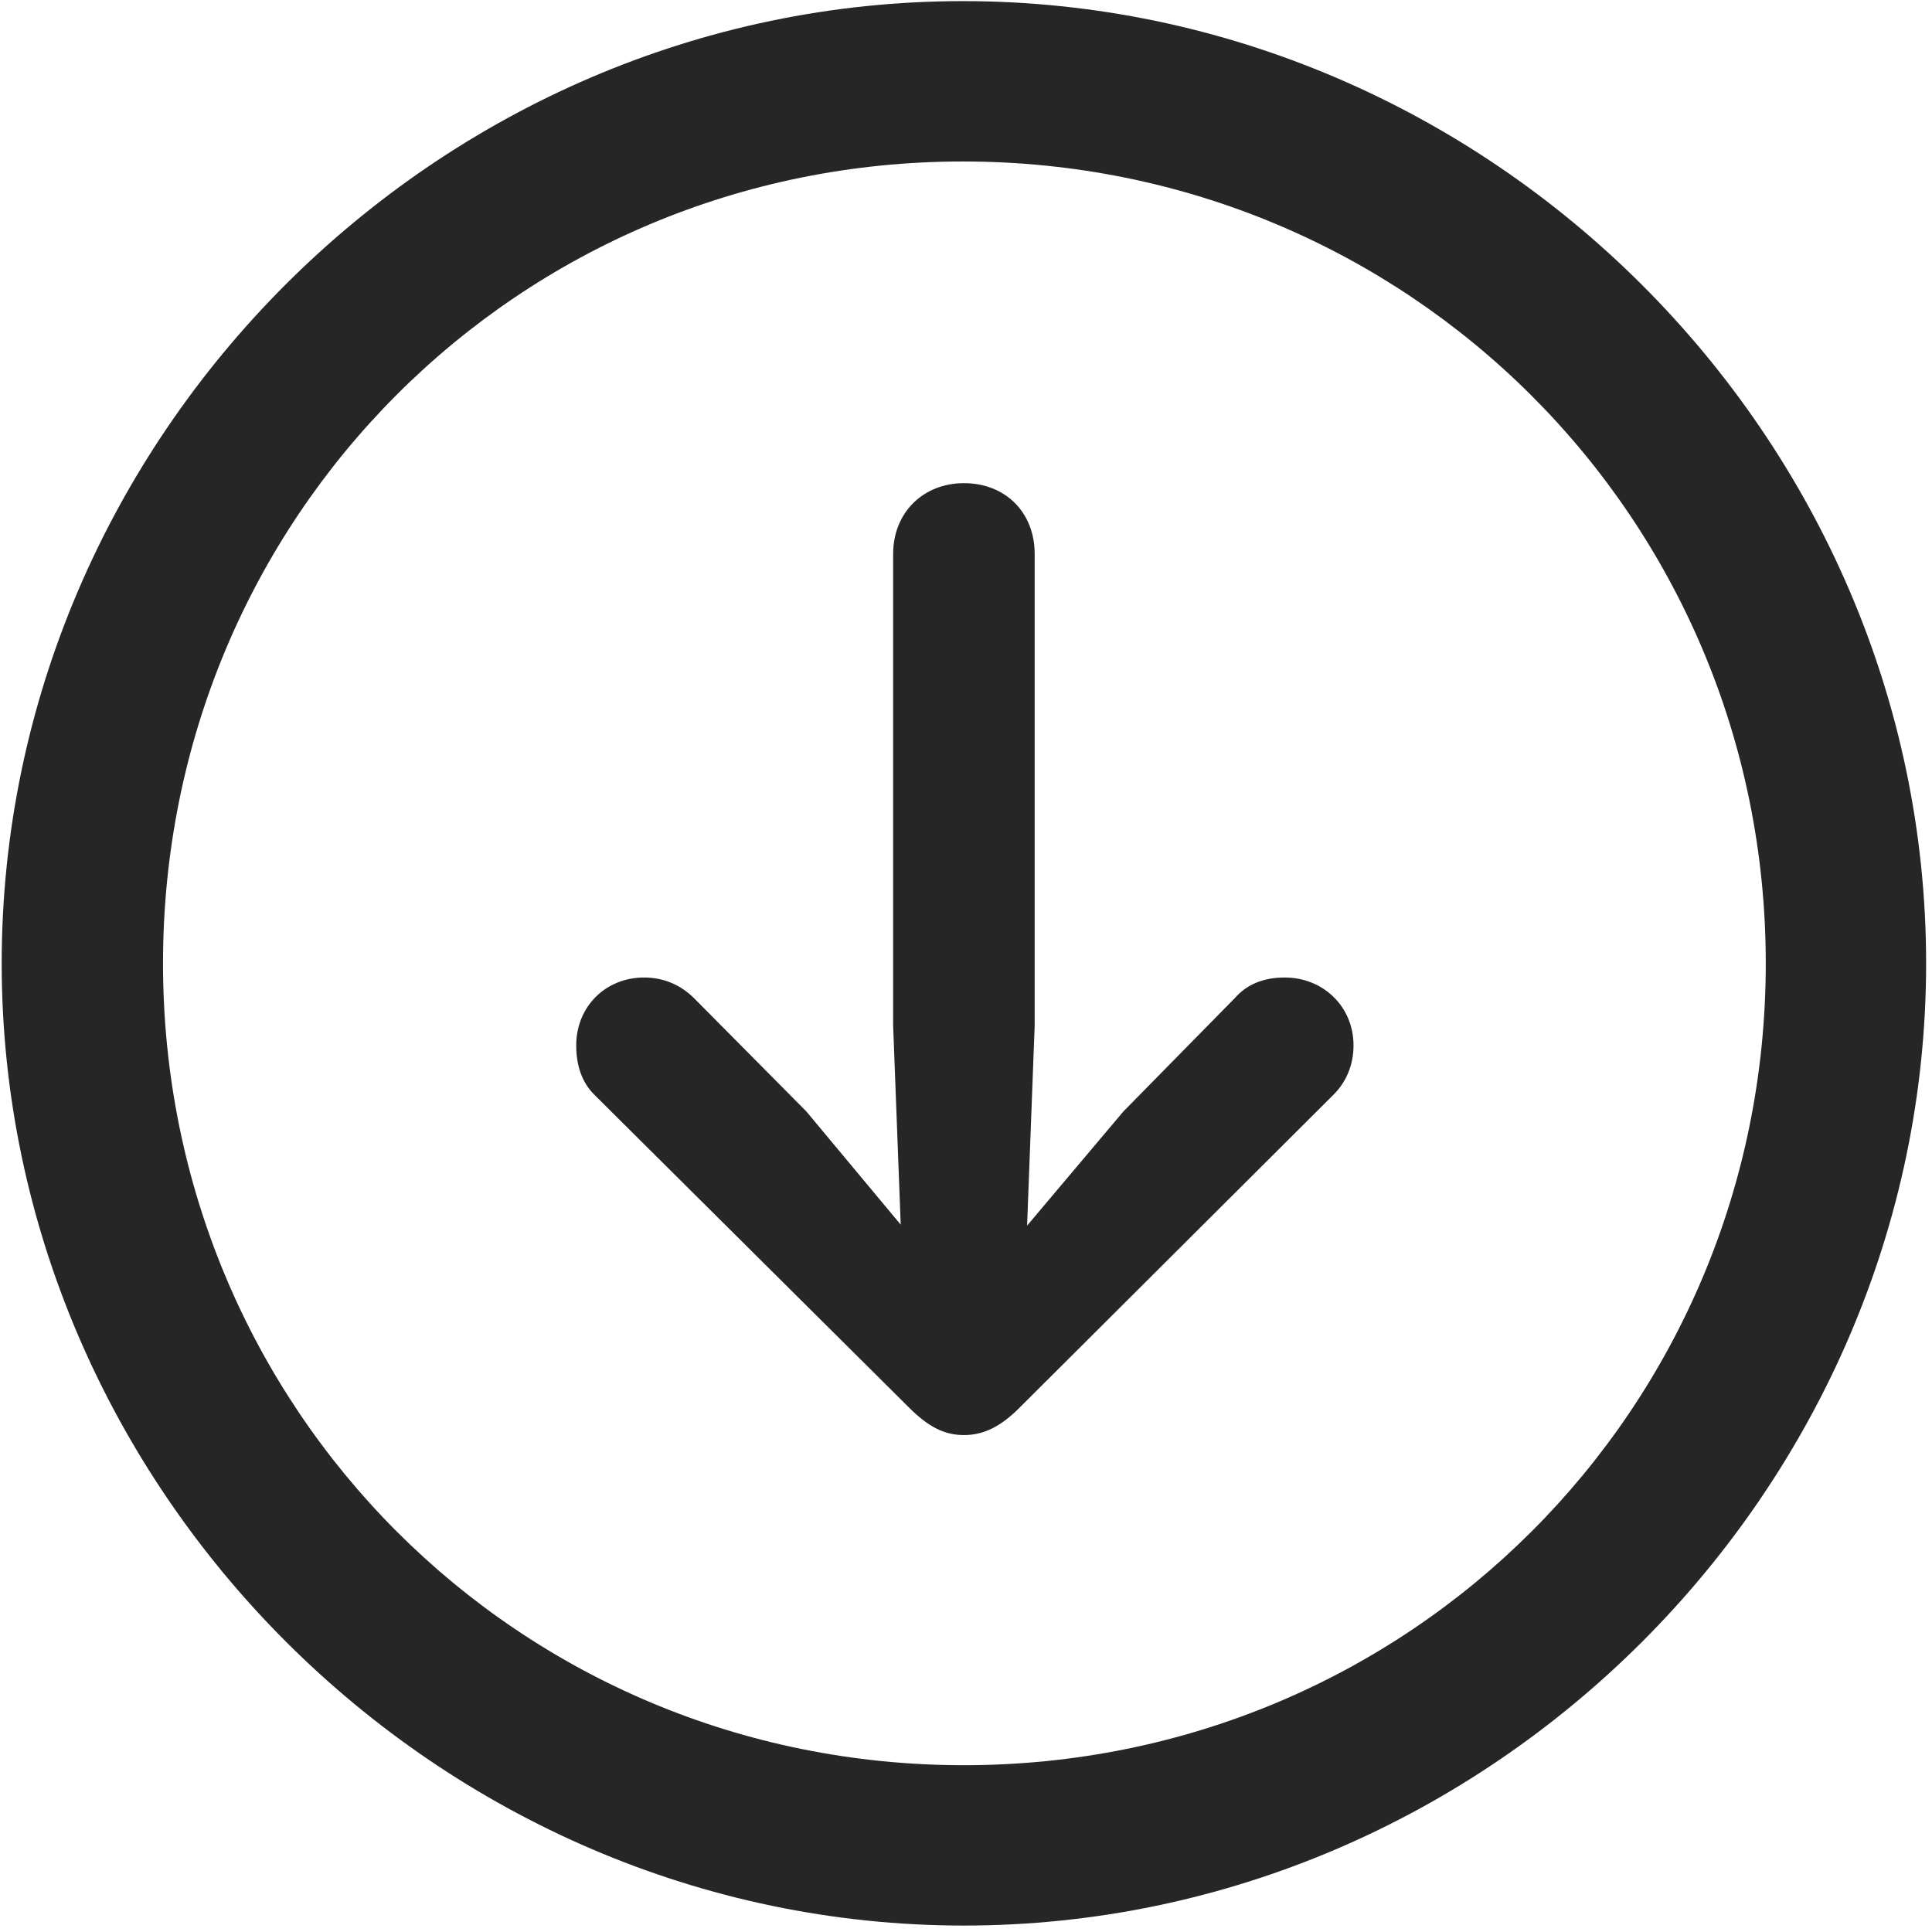 <svg width="24" height="24" viewBox="0 0 24 24" fill="none" xmlns="http://www.w3.org/2000/svg">
<g clip-path="url(#clip0_2207_23539)">
<path d="M11.974 23.92C18.513 23.92 23.927 18.495 23.927 11.967C23.927 5.428 18.502 0.014 11.962 0.014C5.435 0.014 0.021 5.428 0.021 11.967C0.021 18.495 5.447 23.92 11.974 23.92ZM11.974 21.928C6.443 21.928 2.025 17.499 2.025 11.967C2.025 6.436 6.431 2.006 11.962 2.006C17.494 2.006 21.935 6.436 21.935 11.967C21.935 17.499 17.505 21.928 11.974 21.928Z" fill="black" fill-opacity="0.85"/>
<path d="M11.974 6.002C11.47 6.002 11.095 6.366 11.095 6.881V12.741L11.189 15.213L10.017 13.807L8.623 12.401C8.458 12.237 8.248 12.143 8.001 12.143C7.521 12.143 7.158 12.506 7.158 12.987C7.158 13.233 7.228 13.444 7.38 13.596L11.294 17.487C11.529 17.721 11.728 17.827 11.974 17.827C12.232 17.827 12.443 17.709 12.665 17.487L16.568 13.596C16.72 13.444 16.814 13.233 16.814 12.987C16.814 12.506 16.439 12.143 15.959 12.143C15.701 12.143 15.49 12.225 15.337 12.401L13.955 13.807L12.759 15.225L12.853 12.741V6.881C12.853 6.366 12.49 6.002 11.974 6.002Z" fill="black" fill-opacity="0.85"/>
</g>
<defs>
<clipPath id="clip0_2207_23539">
<rect width="23.906" height="23.918" fill="white" transform="translate(0.021 0.014)"/>
</clipPath>
</defs>
</svg>
